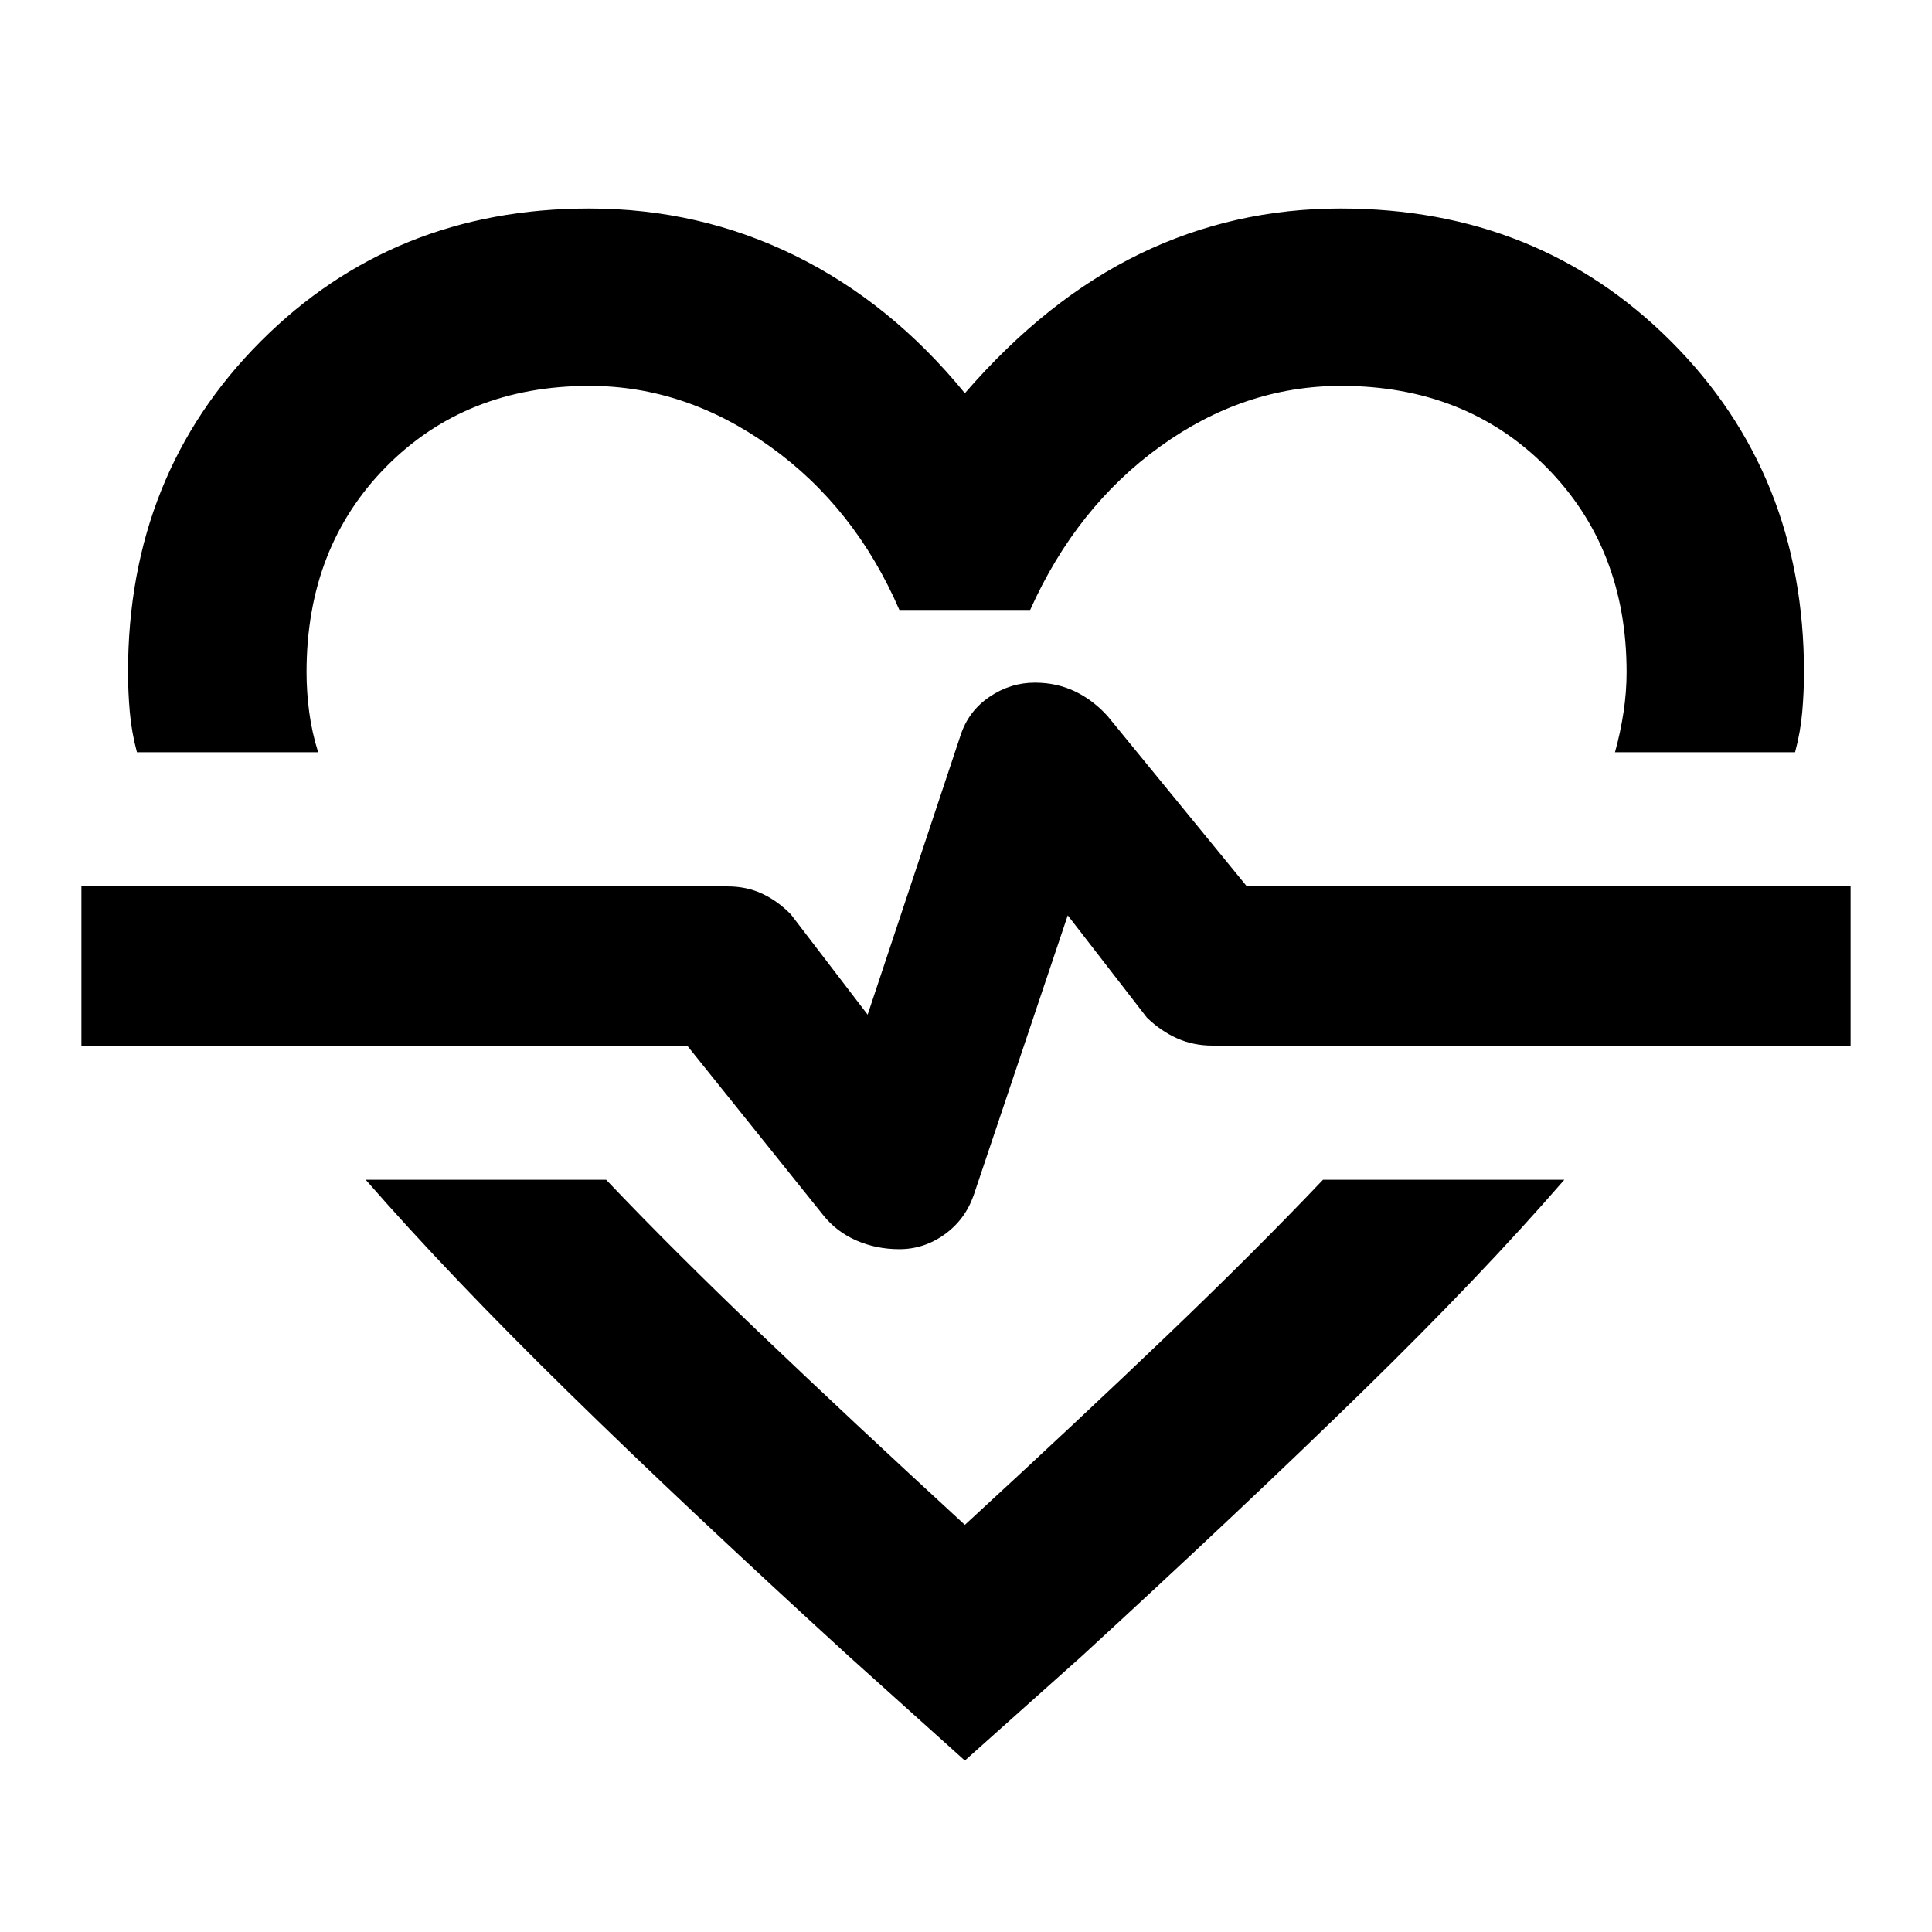 <svg xmlns="http://www.w3.org/2000/svg" height="40" viewBox="0 96 960 960" width="40"><path d="M292.768 199.608q54.729 0 102.372 23.449 47.642 23.45 84.295 68.334 40.652-46.885 87.106-69.334 46.454-22.449 99.561-22.449 98.23 0 164.26 66.056 66.03 66.057 66.03 164.336 0 9.83-.884 19.891-.884 10.062-3.551 19.892h-89.479q2.725-9.83 4.247-19.892 1.522-10.061 1.522-19.891 0-61.739-40.018-101.993-40.017-40.254-101.855-40.254-48.055 0-89.78 30.022-41.724 30.022-64.725 81.312h-64.97q-22.066-51-64.207-81.167-42.142-30.167-89.77-30.167-61.294 0-100.949 40.066Q152.319 367.884 152.319 430q0 9.83 1.333 19.891 1.333 10.062 4.435 19.892H68.043q-2.667-9.971-3.551-19.986-.884-10.014-.884-19.797 0-98.279 65.895-164.336 65.894-66.056 163.265-66.056ZM181.709 682.217h119.479q33.739 35.507 77.725 77.493 43.985 41.986 100.522 93.986Q536.348 801.319 580 759.522q43.653-41.798 77.392-77.305h119.913q-41.348 47.647-100.131 105.041-58.782 57.395-139.956 131.946l-57.783 51.609-57.406-51.609Q340.471 844.723 281.8 787.18q-58.671-57.542-100.091-104.963Zm265.19 34.492q12.217 0 22.406-7.297 10.188-7.297 14.463-19.369l46.797-139.202 39.319 50.797q6.884 6.667 14.974 10.29 8.09 3.623 17.591 3.623h317.102v-79.102H619.565l-69.116-84.506q-7.217-8.044-16.297-12.391-9.08-4.348-19.96-4.348-12.178 0-22.605 7.108-10.428 7.109-14.326 19.182l-46.13 138.679-38.145-49.811q-6.508-6.667-14.264-10.29-7.757-3.623-17.258-3.623H40.449v79.102h301.015l67.42 84.042q6.652 8.421 16.59 12.769 9.938 4.347 21.425 4.347Zm33.666-146.173Z"/></svg>